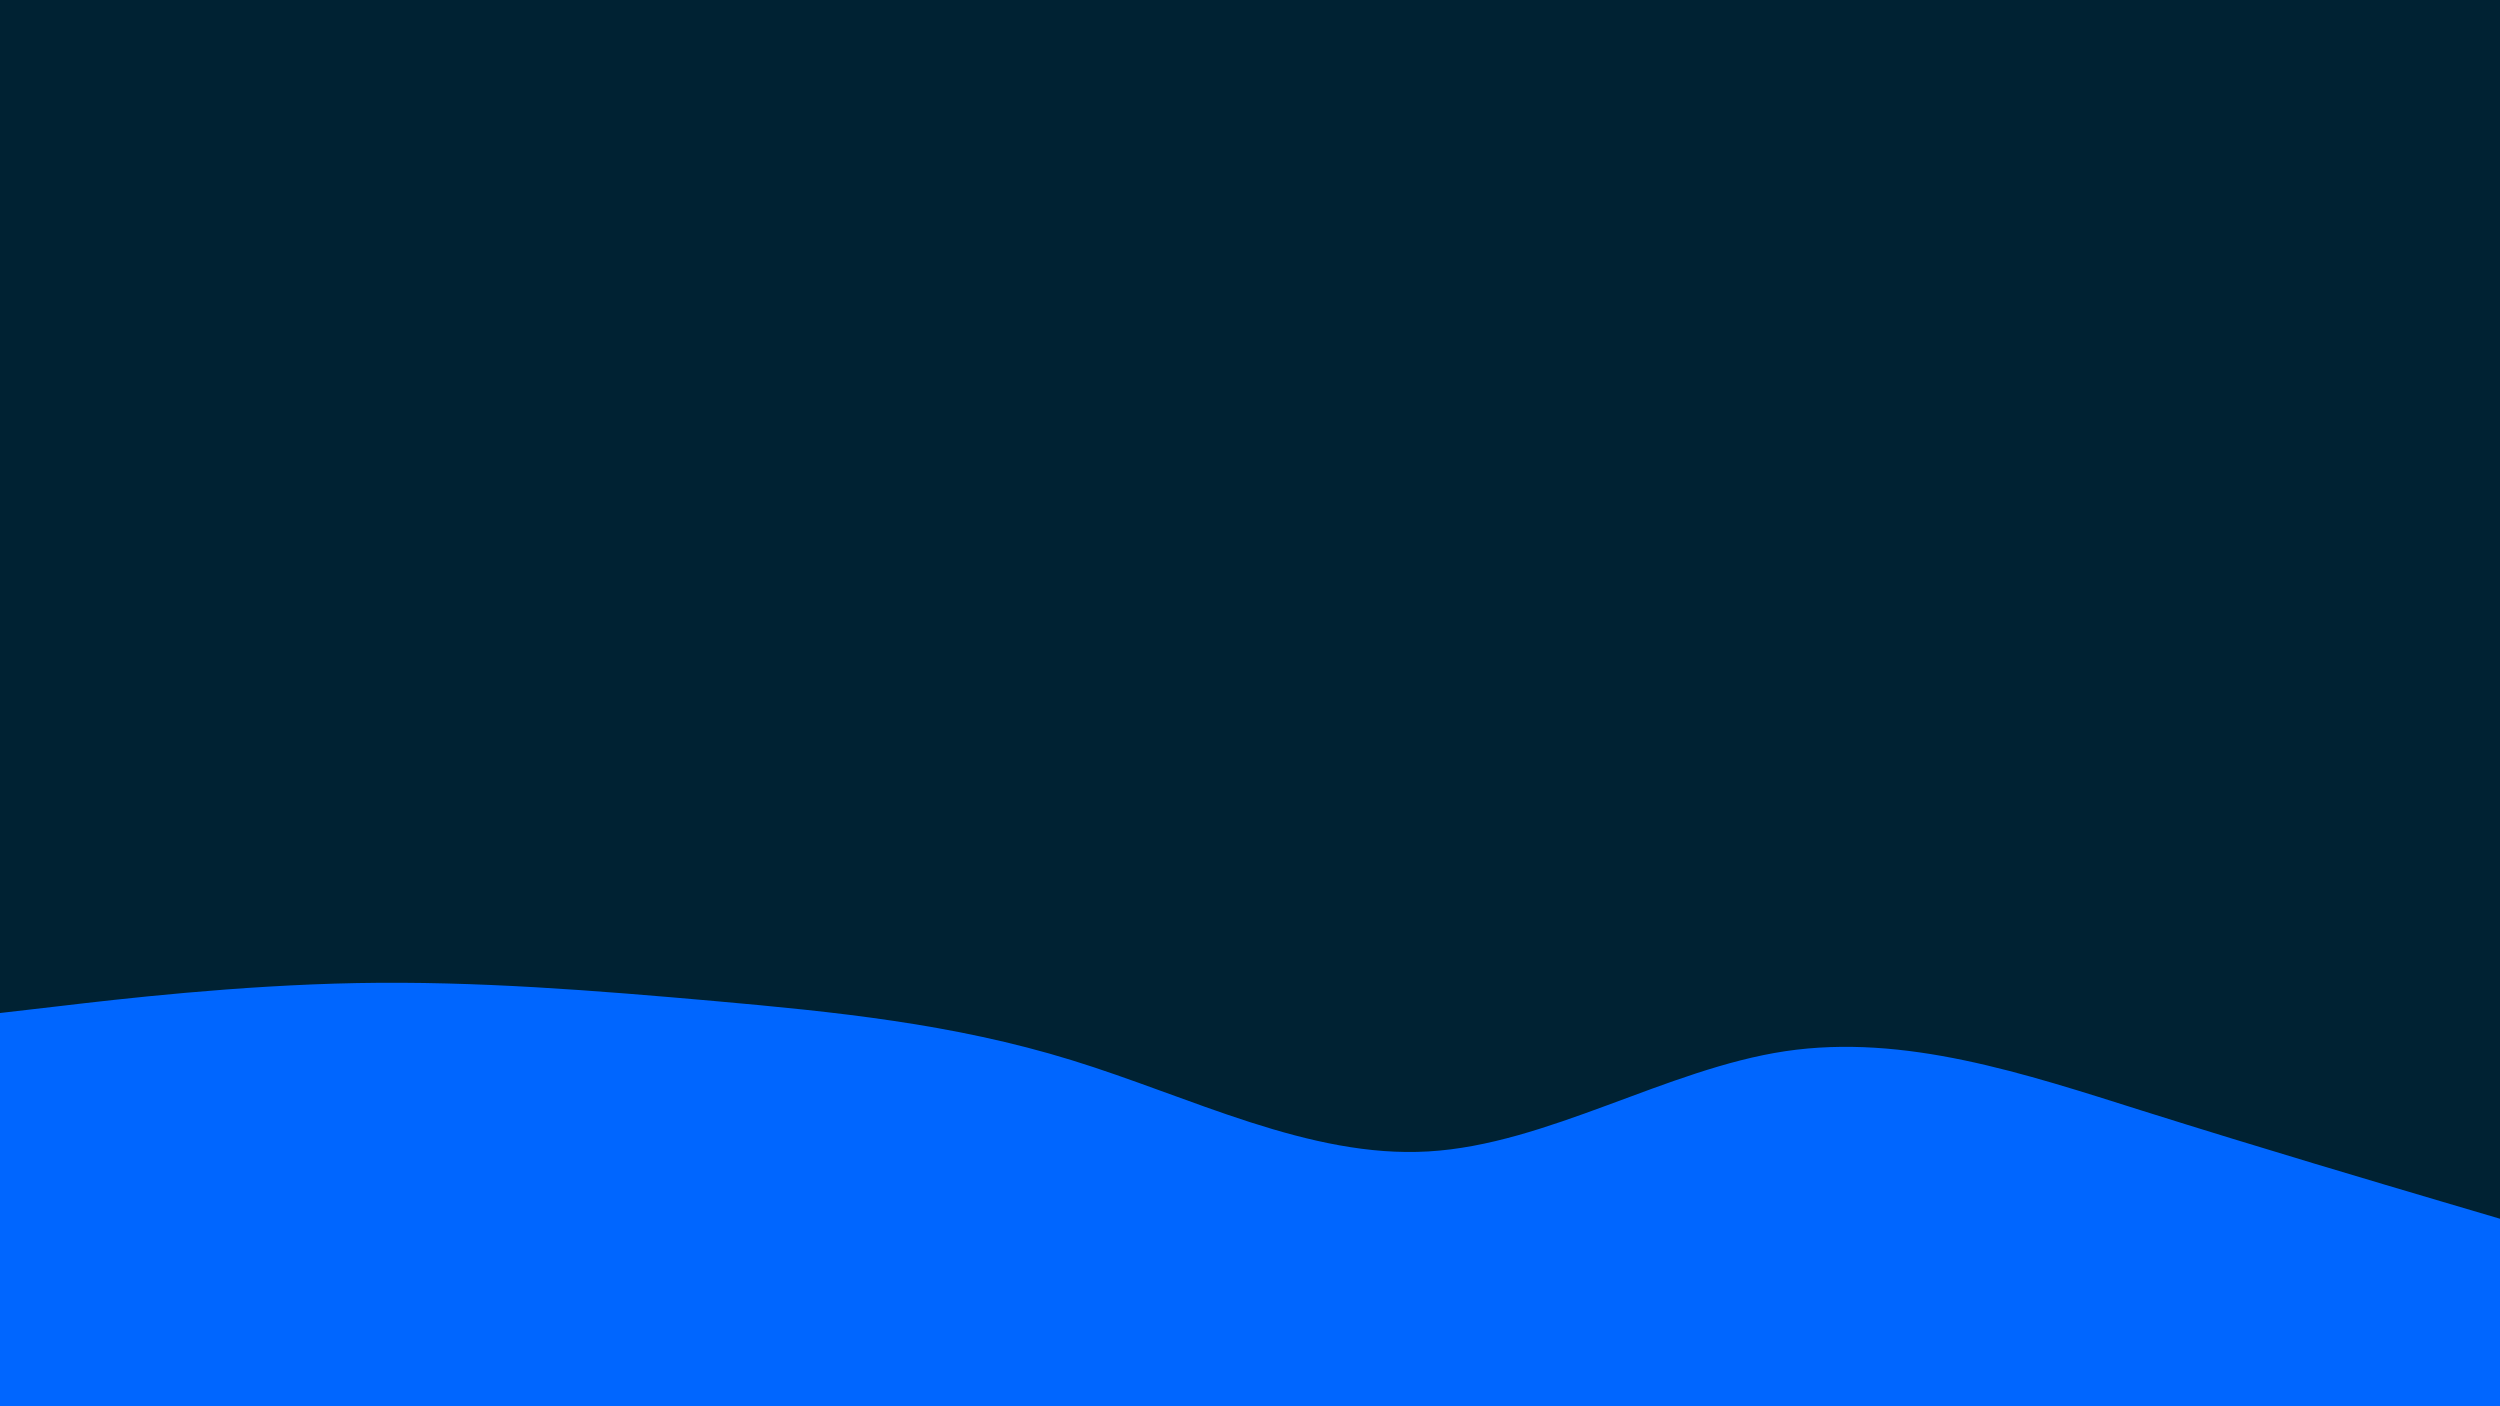 <svg id="visual" viewBox="0 0 1920 1080" width="1920" height="1080" xmlns="http://www.w3.org/2000/svg" xmlns:xlink="http://www.w3.org/1999/xlink" version="1.1"><rect x="0" y="0" width="1920" height="1080" fill="#002233"></rect><path d="M0 778L45.7 772.7C91.3 767.3 182.7 756.7 274.2 755C365.7 753.3 457.3 760.7 548.8 768.8C640.3 777 731.7 786 823 814.2C914.3 842.3 1005.7 889.7 1097 884.3C1188.3 879 1279.7 821 1371.2 807.3C1462.7 793.7 1554.3 824.3 1645.8 853.2C1737.3 882 1828.7 909 1874.3 922.5L1920 936L1920 1081L1874.3 1081C1828.7 1081 1737.3 1081 1645.8 1081C1554.3 1081 1462.7 1081 1371.2 1081C1279.7 1081 1188.3 1081 1097 1081C1005.7 1081 914.3 1081 823 1081C731.7 1081 640.3 1081 548.8 1081C457.3 1081 365.7 1081 274.2 1081C182.7 1081 91.3 1081 45.7 1081L0 1081Z" fill="#0066FF" stroke-linecap="round" stroke-linejoin="miter"></path></svg>